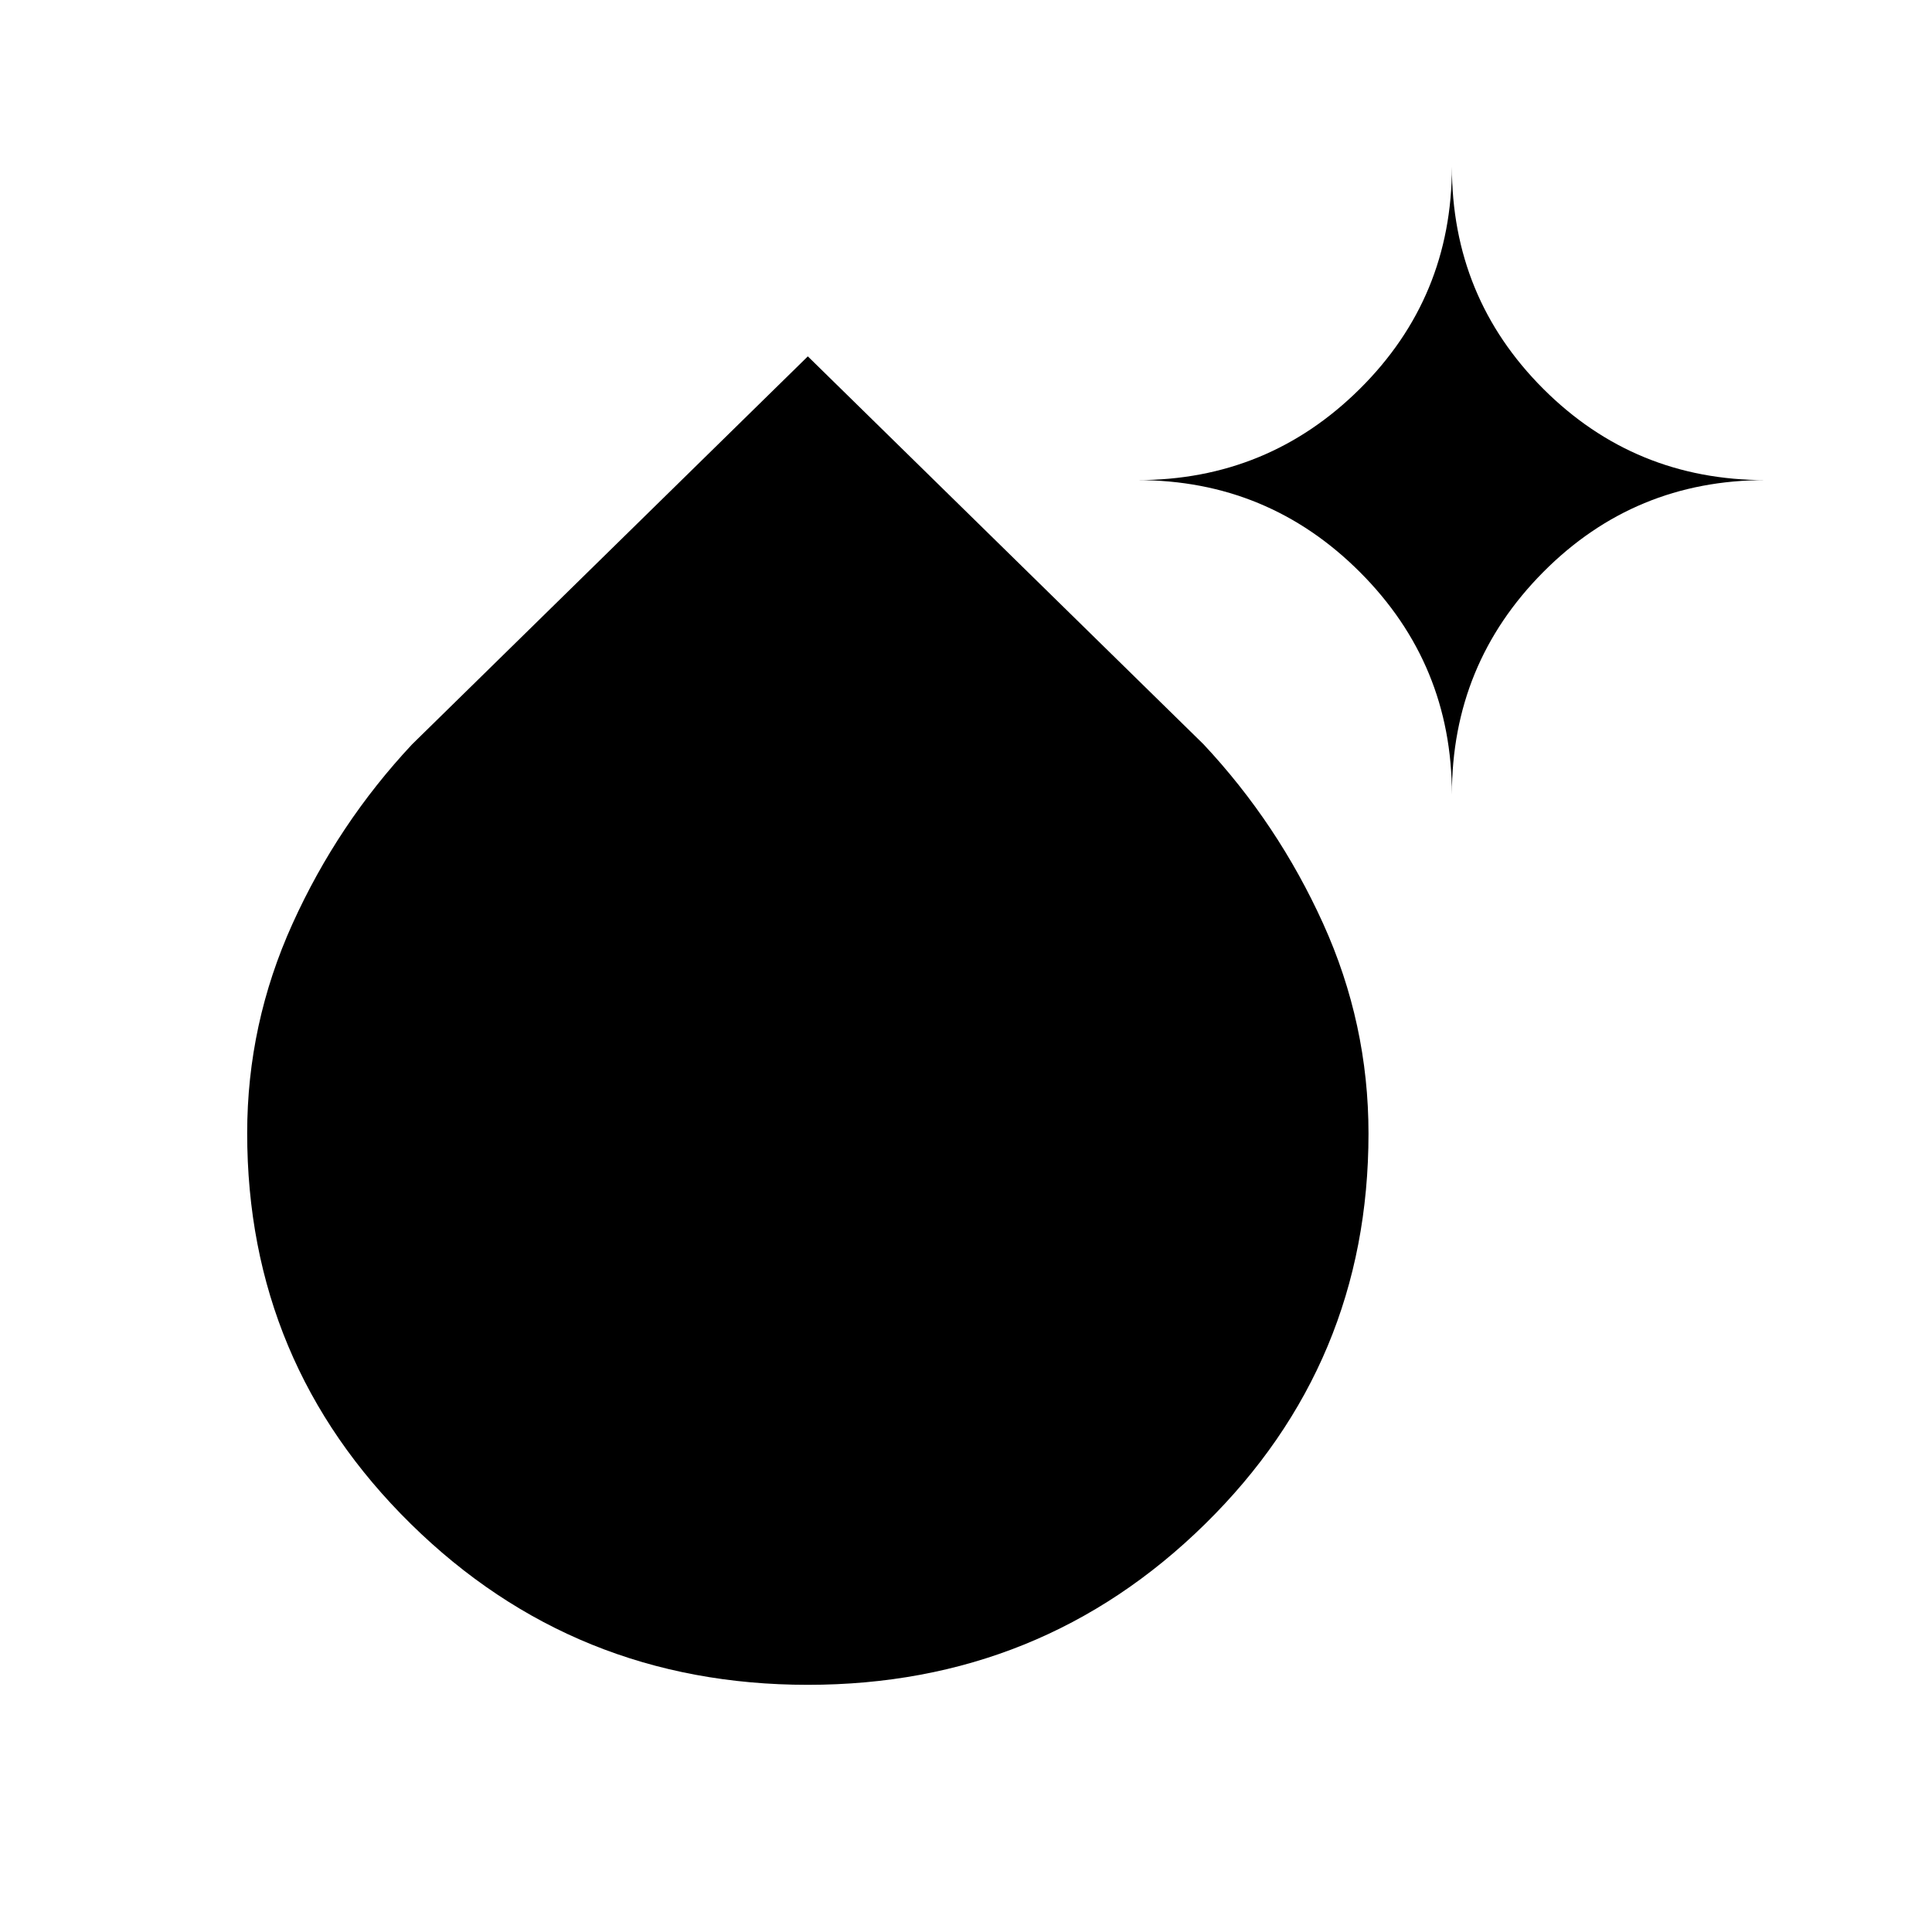 <svg xmlns="http://www.w3.org/2000/svg" height="40" viewBox="0 -960 960 960" width="40"><path d="M401.41-122.82q-116.029 0-197.309-79.985-81.281-79.984-81.281-194.125 0-54.337 22.532-104.084t59.443-89.158L401.41-782.923l196.616 192.751q36.91 39.411 59.442 89.12Q680-451.344 680-396.775q0 114.304-81.28 194.13-81.281 79.825-197.31 79.825Zm320.026-442.36q0-64.85-45.703-110.553T565.18-721.436q64.85 0 110.553-45.383 45.703-45.382 45.703-110.361 0 64.979 45.383 110.361 45.382 45.383 110.361 45.383-64.979 0-110.361 45.703-45.383 45.703-45.383 110.553Z"/></svg>